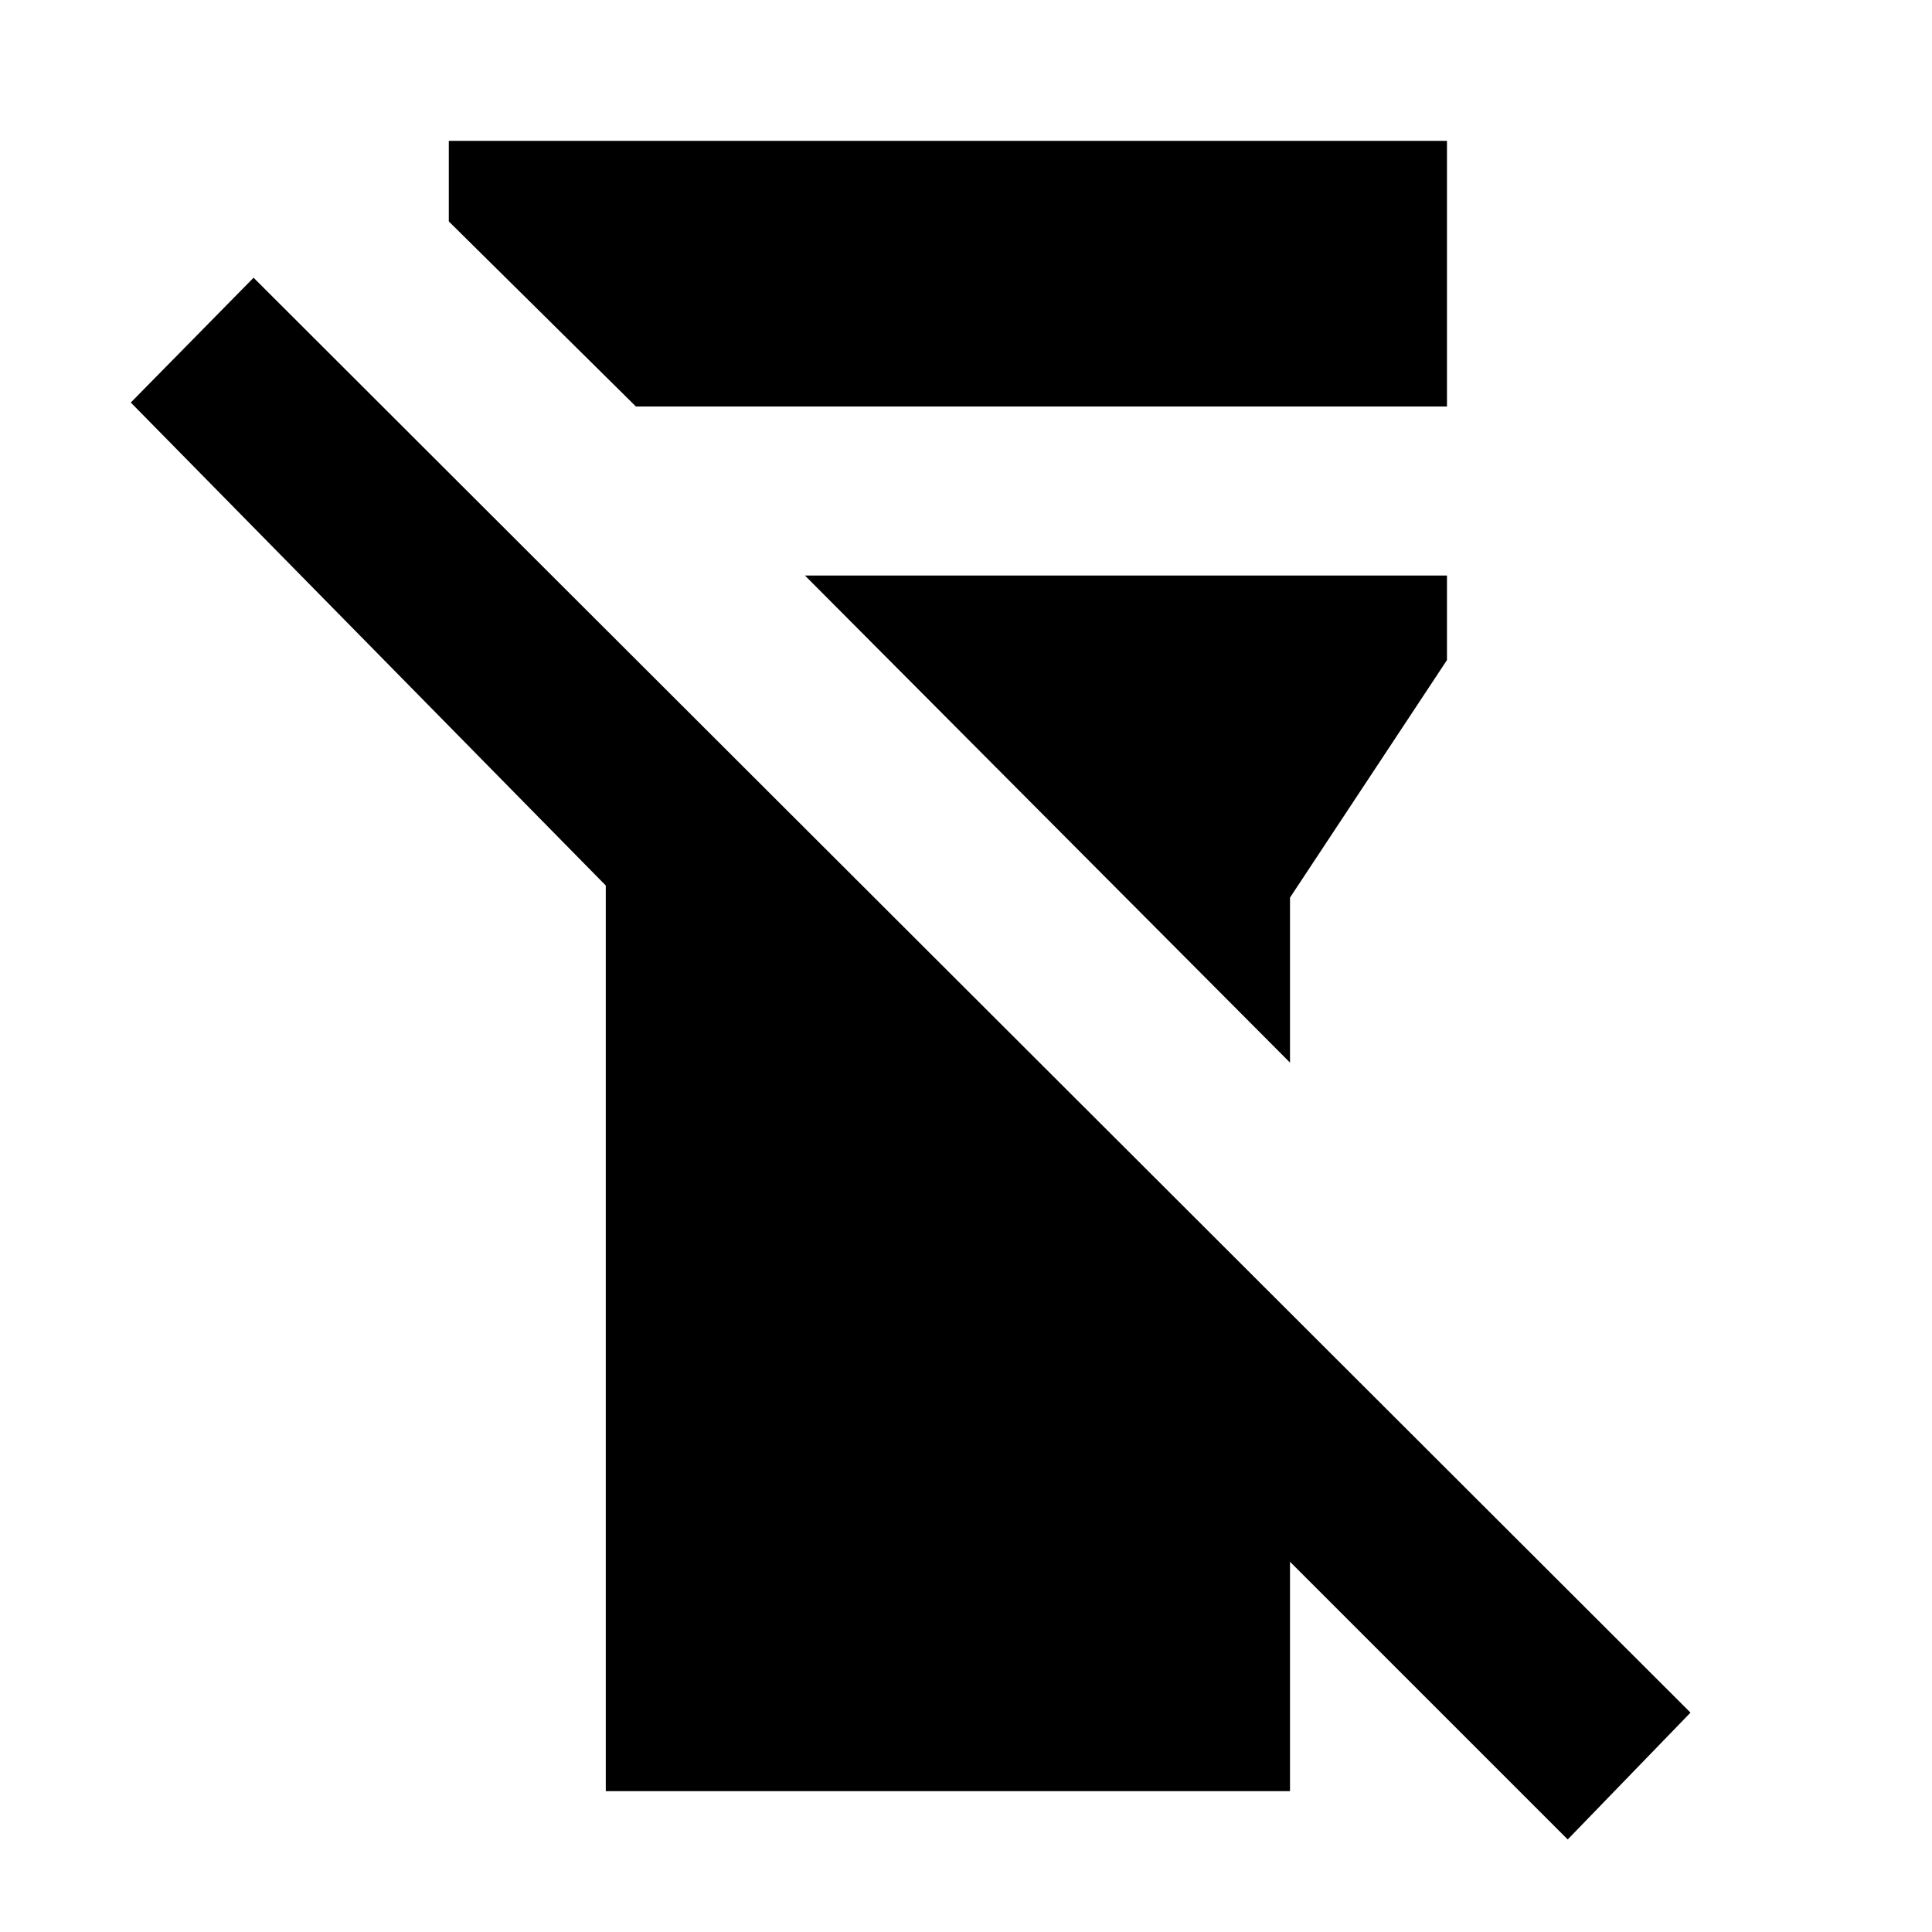 <svg xmlns="http://www.w3.org/2000/svg" viewBox="0 0 20 20"><path d="M6.271 18.542V9.167l-4.917-5 1.271-1.292L17.5 17.729l-1.271 1.313-2.875-2.875v2.375ZM4.646 2.292v-.834h10.333v2.75H6.583ZM13.354 11 8.333 5.958h6.646v.875l-1.625 2.459Z"/></svg>
